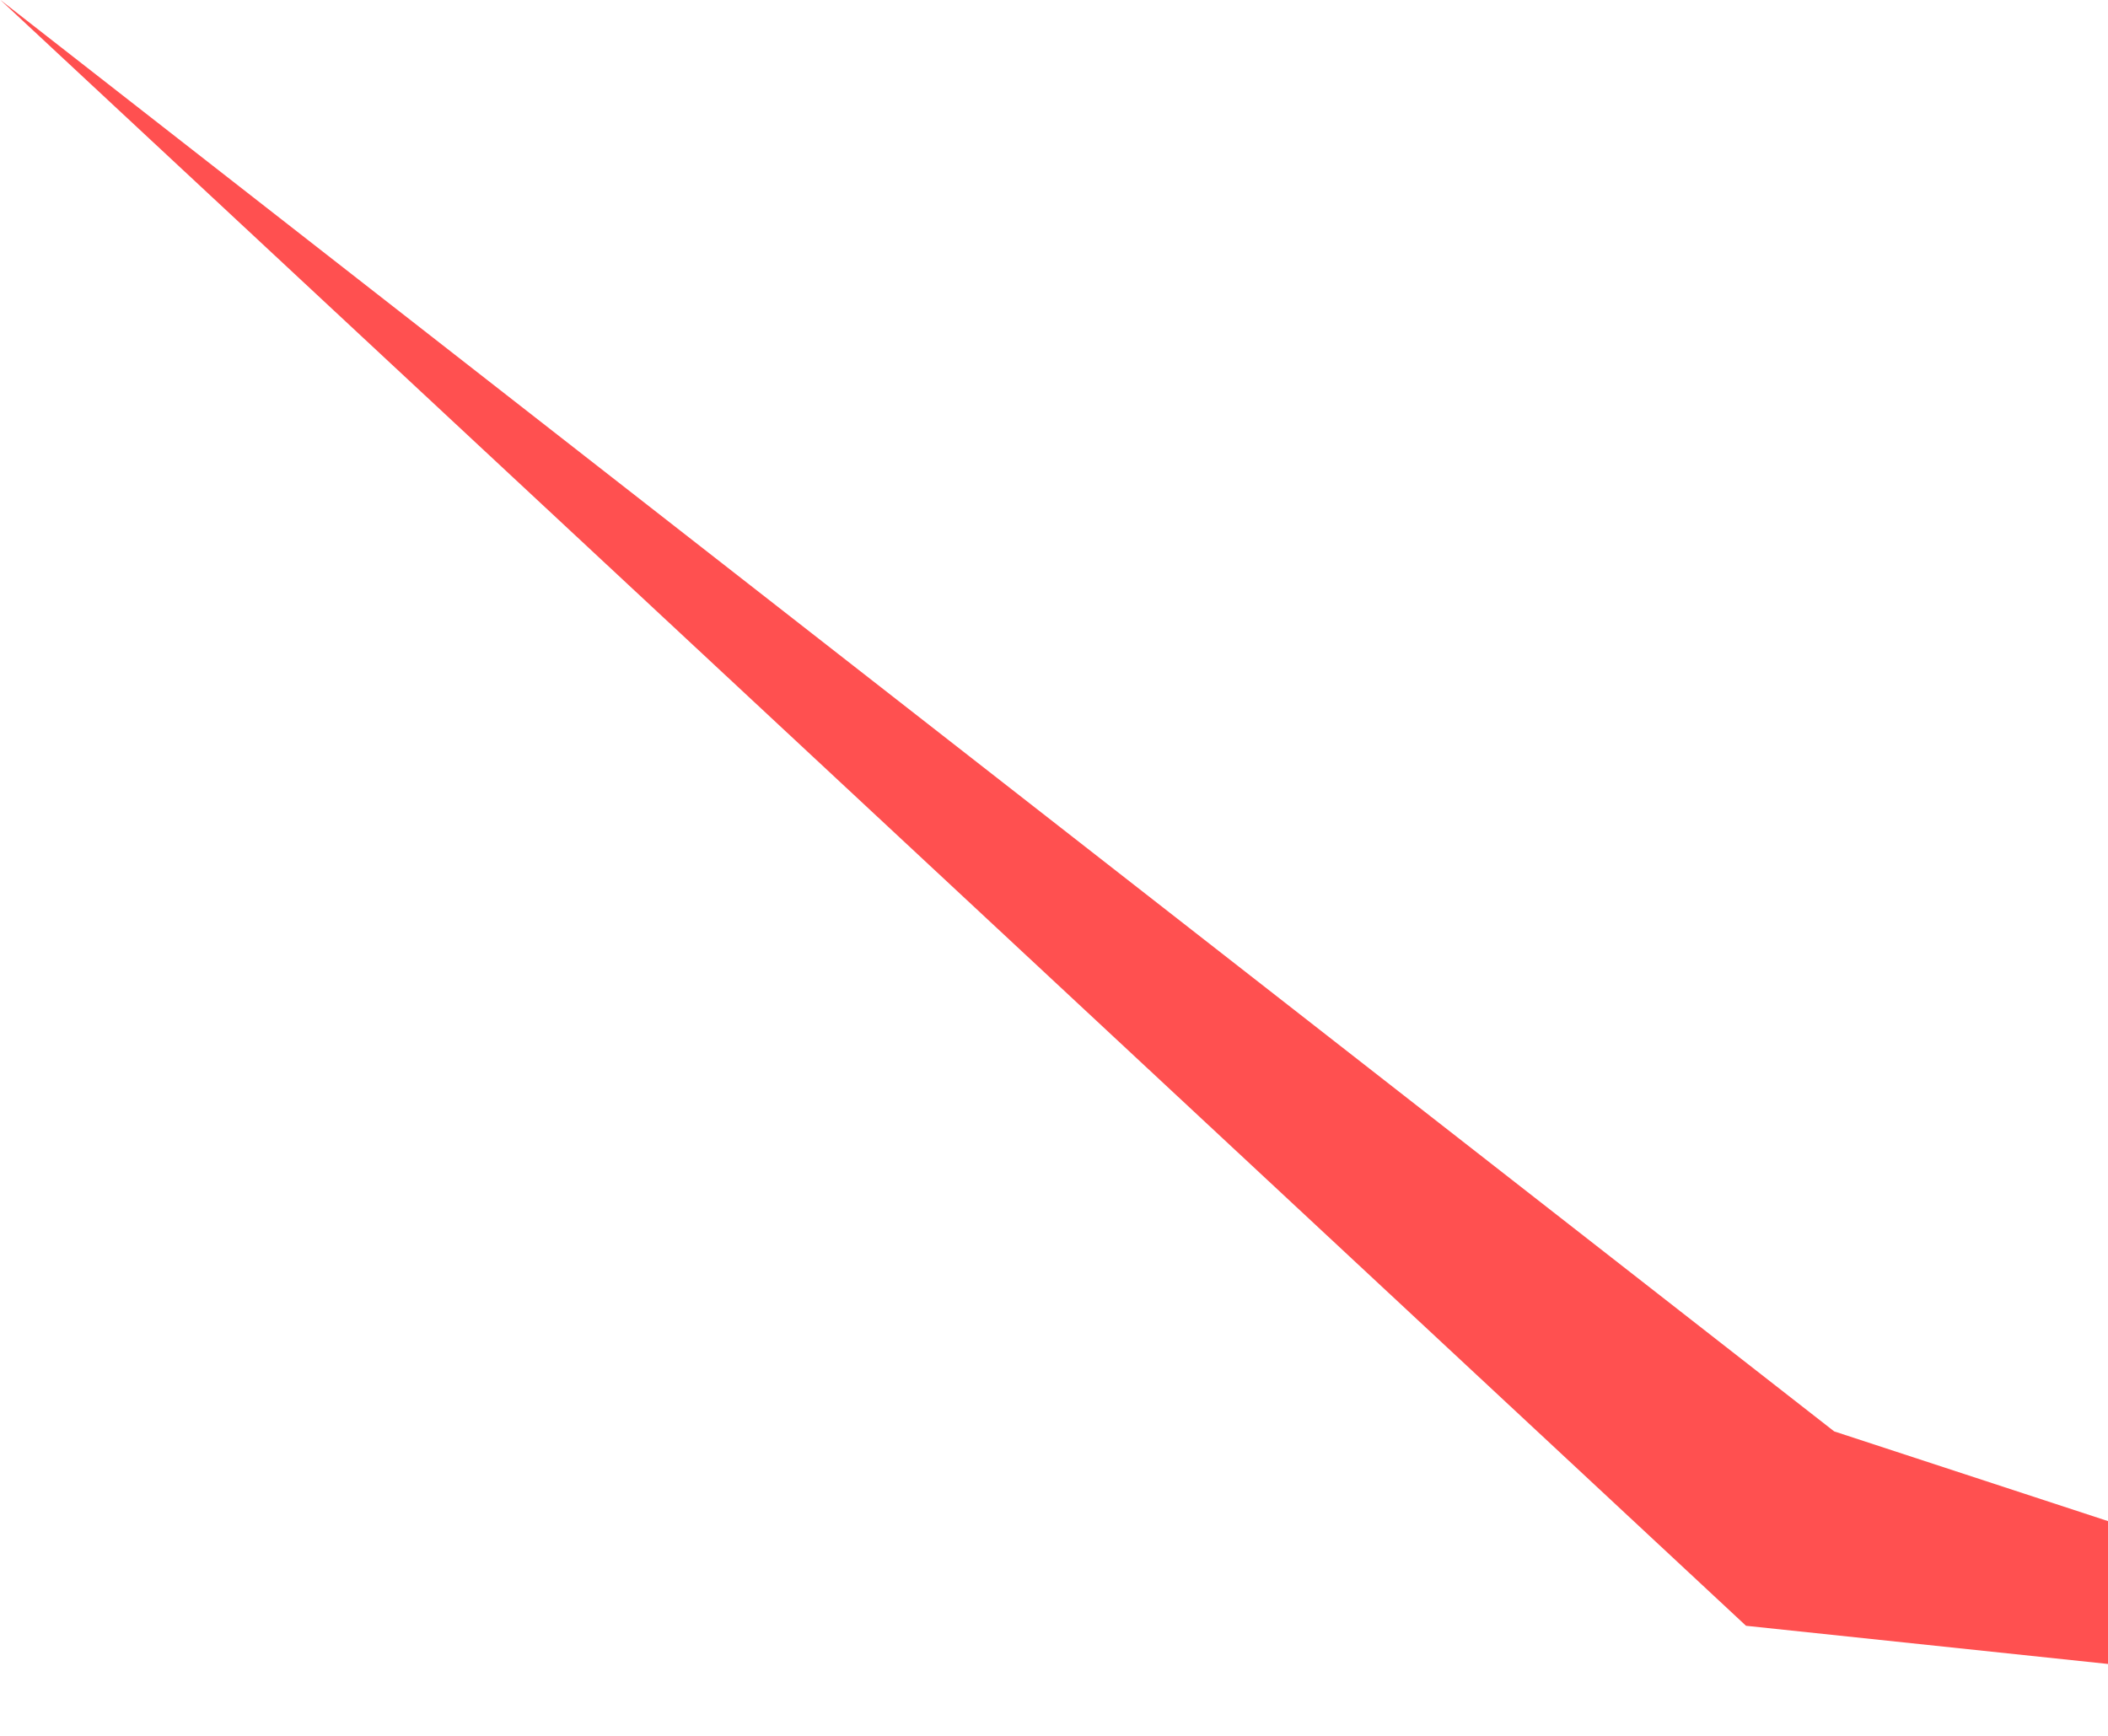 <svg width="204" height="168" viewBox="0 0 204 168" fill="none" xmlns="http://www.w3.org/2000/svg">
<path d="M168.97 157.347L266.23 167.608L177.502 138.533L0.046 0L168.97 157.347Z" fill="#FF5050"/>
</svg>
